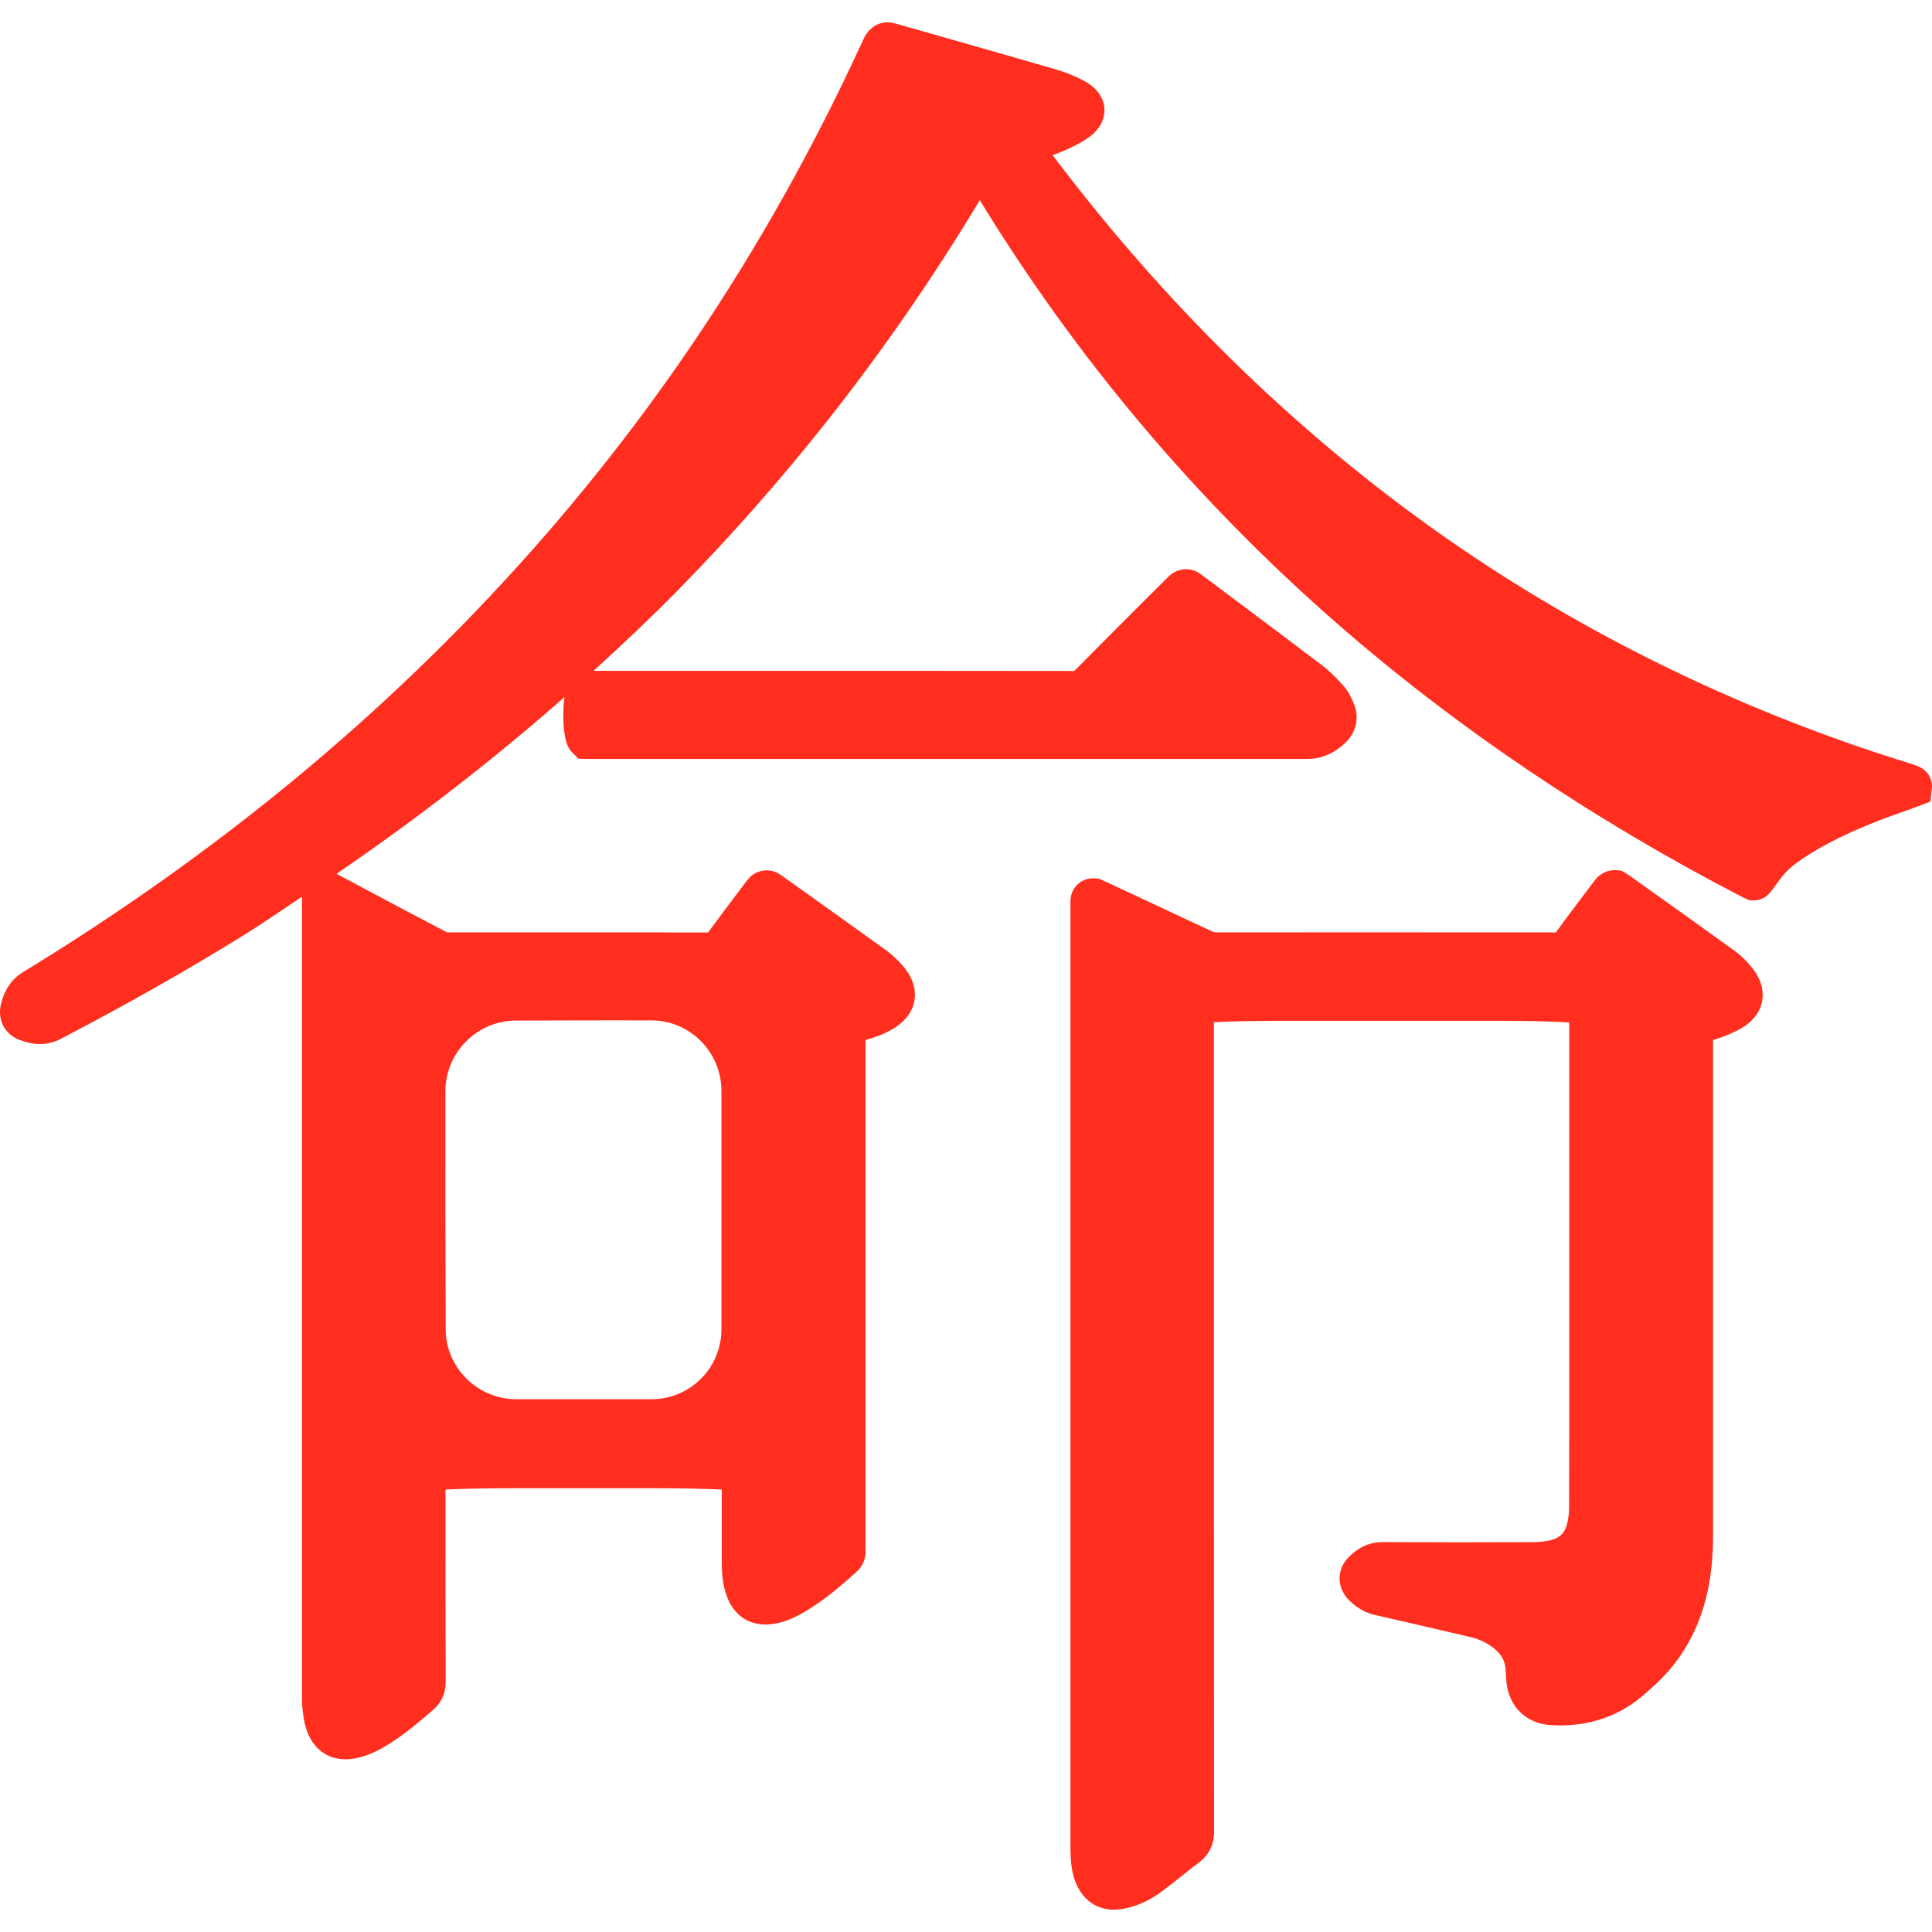<svg 
version="1.1" id="Capa_1" xmlns="http://www.w3.org/2000/svg" xmlns:xlink="http://www.w3.org/1999/xlink" 
	 width="800px" height="800px" viewBox="0 0 256.725 256.725"
	 xml:space="preserve">
<g>
	<g>
		<path style="fill:#ff2e1e;" d="M251.988,100.871c-1.485-0.472-2.966-0.945-4.44-1.449c-21.082-7.195-40.693-17.279-58.272-29.979
			c-13.288-9.602-25.738-20.927-37.02-33.667c-4.264-4.816-8.416-9.901-12.379-15.152c0.321-0.113,0.631-0.236,0.94-0.36
			c1.448-0.588,2.588-1.158,3.575-1.809c2.141-1.402,2.402-3.079,2.366-3.951c-0.036-0.869-0.429-2.52-2.672-3.74
			c-1.138-0.619-2.377-1.123-3.675-1.506C134.701,7.6,128.978,5.97,123.258,4.34l-4.265-1.212c-0.37-0.108-0.719-0.157-1.079-0.157
			h-0.096l-0.174,0.01c-1.427,0.103-2.428,1.193-2.848,2.102L114.58,5.55c-6.451,14.058-14.008,27.518-22.47,40.008
			c-16.107,23.783-36.182,45.096-59.654,63.355c-9.253,7.197-19.132,14.008-29.374,20.244c-1.509,0.919-2.504,2.366-2.961,4.292
			c-0.488,2.094,0.517,4,2.494,4.745c0.984,0.366,1.834,0.54,2.682,0.54c0.964,0,1.898-0.23,2.775-0.688
			c8.793-4.582,16.751-9.094,24.323-13.781c2.646-1.639,5.155-3.402,7.73-5.1v0.252v17.559v87.812v0.389
			c-0.005,0.577-0.005,1.153,0.056,1.722c0.073,0.718,0.175,1.712,0.472,2.693c0.79,2.654,2.719,4.184,5.284,4.184
			c0.538,0,1.107-0.075,1.687-0.21c1.714-0.41,3.16-1.244,4.35-2c2.031-1.303,3.811-2.836,5.535-4.321
			c1.157-0.992,1.711-2.215,1.707-3.747c-0.023-7.276-0.023-14.548-0.019-21.817v-3.749c1.903-0.094,5.086-0.177,9.288-0.177h18.142
			c4.2,0,7.375,0.083,9.284,0.177v1.382c0,2.861-0.005,5.728,0.005,8.593c0.005,1.249,0.103,2.898,0.809,4.558
			c0.939,2.194,2.719,3.401,5.002,3.401c0.266,0,0.543-0.011,0.83-0.054c1.767-0.209,3.207-0.95,4.504-1.717
			c2.509-1.49,4.611-3.306,6.72-5.191c0.887-0.797,1.323-1.873,1.226-3.028v-0.025l0.005-0.494v-67.166
			c1.215-0.33,2.396-0.74,3.549-1.413c2.104-1.233,2.766-2.755,2.95-3.81c0.184-1.056,0.076-2.707-1.478-4.552
			c-0.701-0.827-1.491-1.564-2.359-2.196c-3.497-2.528-7.011-5.032-10.52-7.536l-3.087-2.2l-0.44-0.301
			c-0.514-0.344-1.123-0.528-1.745-0.528c-0.979,0-1.888,0.436-2.502,1.2l-0.339,0.43l-1.241,1.656
			c-1.241,1.648-2.483,3.299-3.714,4.966c-6.202-0.01-12.401-0.016-18.604-0.016l-16.074,0.005
			c-4.155-2.166-8.095-4.263-12.029-6.366l-2.278-1.214l-0.388-0.197c10.719-7.329,20.851-15.16,30.292-23.485
			c-0.131,0.881-0.143,1.745-0.147,2.344c-0.011,3.816,0.845,4.677,1.21,5.042l0.791,0.79l1.183,0.037h0.462h14.948h14.95
			l65.305,0.005c1.896,0,3.617-0.74,5.124-2.21c1.392-1.355,1.811-3.299,1.098-5.074c-0.316-0.79-0.74-1.704-1.459-2.503
			c-1.02-1.144-1.922-2.001-2.836-2.693c-3.983-3.021-7.984-6.016-11.984-9.011l-3.779-2.832l-0.42-0.307
			c-0.54-0.38-1.176-0.581-1.844-0.581c-0.834,0-1.662,0.334-2.267,0.913l-0.356,0.349l-2.841,2.835
			c-3.14,3.134-6.272,6.267-9.391,9.422c-15.058-0.021-30.071-0.021-45.09-0.021h-9.488h-9.294c3.743-3.42,7.431-6.877,10.94-10.441
			c7.063-7.182,13.793-14.798,20-22.641c7.359-9.293,14.202-19.189,20.378-29.452c12.854,21.018,28.749,39.875,47.291,56.088
			c15.878,13.884,34.066,26.173,54.073,36.53c0.143,0.077,0.299,0.147,0.451,0.21l0.499,0.21h0.546c1.459,0,2.168-1,2.734-1.801
			c0.342-0.478,0.841-1.194,1.49-1.908c0.525-0.575,1.197-1.124,2.247-1.827c1.113-0.748,2.279-1.441,3.472-2.071
			c3.685-1.95,7.601-3.396,11.275-4.672l0.53-0.197l1.711-0.661l0.21-2.011c0.006-1.167-0.719-2.215-1.854-2.667
			c-0.221-0.086-0.399-0.155-0.577-0.214L251.988,100.871L251.988,100.871z M59.181,145.019c0.011-5.17,4.215-9.397,9.375-9.407
			c3.785-0.017,8.058-0.026,12.166-0.026l5.854,0.005c5.124,0.011,9.289,4.222,9.289,9.382v31.67c0,5.124-4.16,9.286-9.279,9.286
			H68.617c-5.16,0-9.376-4.173-9.397-9.297C59.176,167.293,59.166,154.373,59.181,145.019z"/>
		<path style="fill:#ff2e1e;" d="M231.506,136.566c1.857-1.122,2.463-2.54,2.646-3.532c0.183-0.992,0.125-2.538-1.202-4.263
			c-0.751-0.974-1.586-1.795-2.493-2.451c-3.644-2.64-7.308-5.246-10.967-7.858l-2.981-2.126c-0.158-0.115-0.332-0.218-0.514-0.32
			l-0.621-0.352l-0.856-0.037c-0.959,0-1.898,0.462-2.514,1.242l-0.314,0.409l-1.365,1.806c-1.206,1.596-2.414,3.194-3.585,4.817
			c-8.11-0.011-16.152-0.017-24.195-0.017l-20.882,0.011c-0.277,0-0.446-0.048-0.603-0.128c-3.817-1.796-7.645-3.581-11.471-5.365
			l-2.542-1.184l-0.561-0.252l-0.515-0.221l-0.729-0.036c-1.686,0-3.002,1.349-3.002,3.073v0.559v124.932
			c0,0.65,0.016,1.307,0.062,1.953c0.116,1.421,0.415,2.561,0.945,3.59c0.971,1.869,2.682,2.939,4.708,2.939h0.067l0.227-0.005
			c0.558-0.026,1.129-0.11,1.669-0.247c1.545-0.384,3.041-1.106,4.441-2.147c1.023-0.761,2.027-1.559,3.024-2.356
			c0.682-0.54,1.358-1.082,2.052-1.606c1.249-0.966,1.886-2.299,1.886-3.969c-0.021-26.919-0.021-53.839-0.021-80.751v-11.071
			v-15.771c1.899-0.099,5.086-0.188,9.285-0.188h28.651c4.21,0,7.396,0.104,9.281,0.221v38.09v5.952
			c0,6.804,0.005,13.603-0.016,20.404c0,0.761-0.099,1.521-0.278,2.22c-0.293,1.166-0.955,1.817-2.137,2.122
			c-0.688,0.168-1.459,0.268-2.226,0.268c-3.392,0.016-6.777,0.021-10.173,0.021c-3.308,0-6.619-0.011-9.933-0.026
			c-1.716,0-3.16,0.631-4.467,1.922c-1.07,1.055-1.291,2.174-1.285,2.93c0.005,0.756,0.241,1.878,1.327,2.939
			c0.997,0.971,2.121,1.605,3.339,1.885c4.257,0.97,8.514,1.956,12.772,2.954c1.207,0.285,2.298,0.83,3.232,1.617
			c0.829,0.704,1.266,1.496,1.377,2.498c0.031,0.322,0.047,0.642,0.067,0.956l0.042,0.709c0.262,3.381,2.576,5.705,5.91,5.905
			c0.426,0.031,0.852,0.042,1.265,0.042c3.706,0,7.035-1.044,9.901-3.117c0.84-0.604,1.621-1.309,2.388-2.007l0.247-0.23
			c2.799-2.535,4.866-5.68,6.157-9.339c1.098-3.112,1.606-6.487,1.606-10.63v-50.735v-15.014c0.278-0.078,0.535-0.168,0.793-0.257
			C229.442,137.574,230.504,137.177,231.506,136.566L231.506,136.566z"/>
	</g>
</g>
</svg>